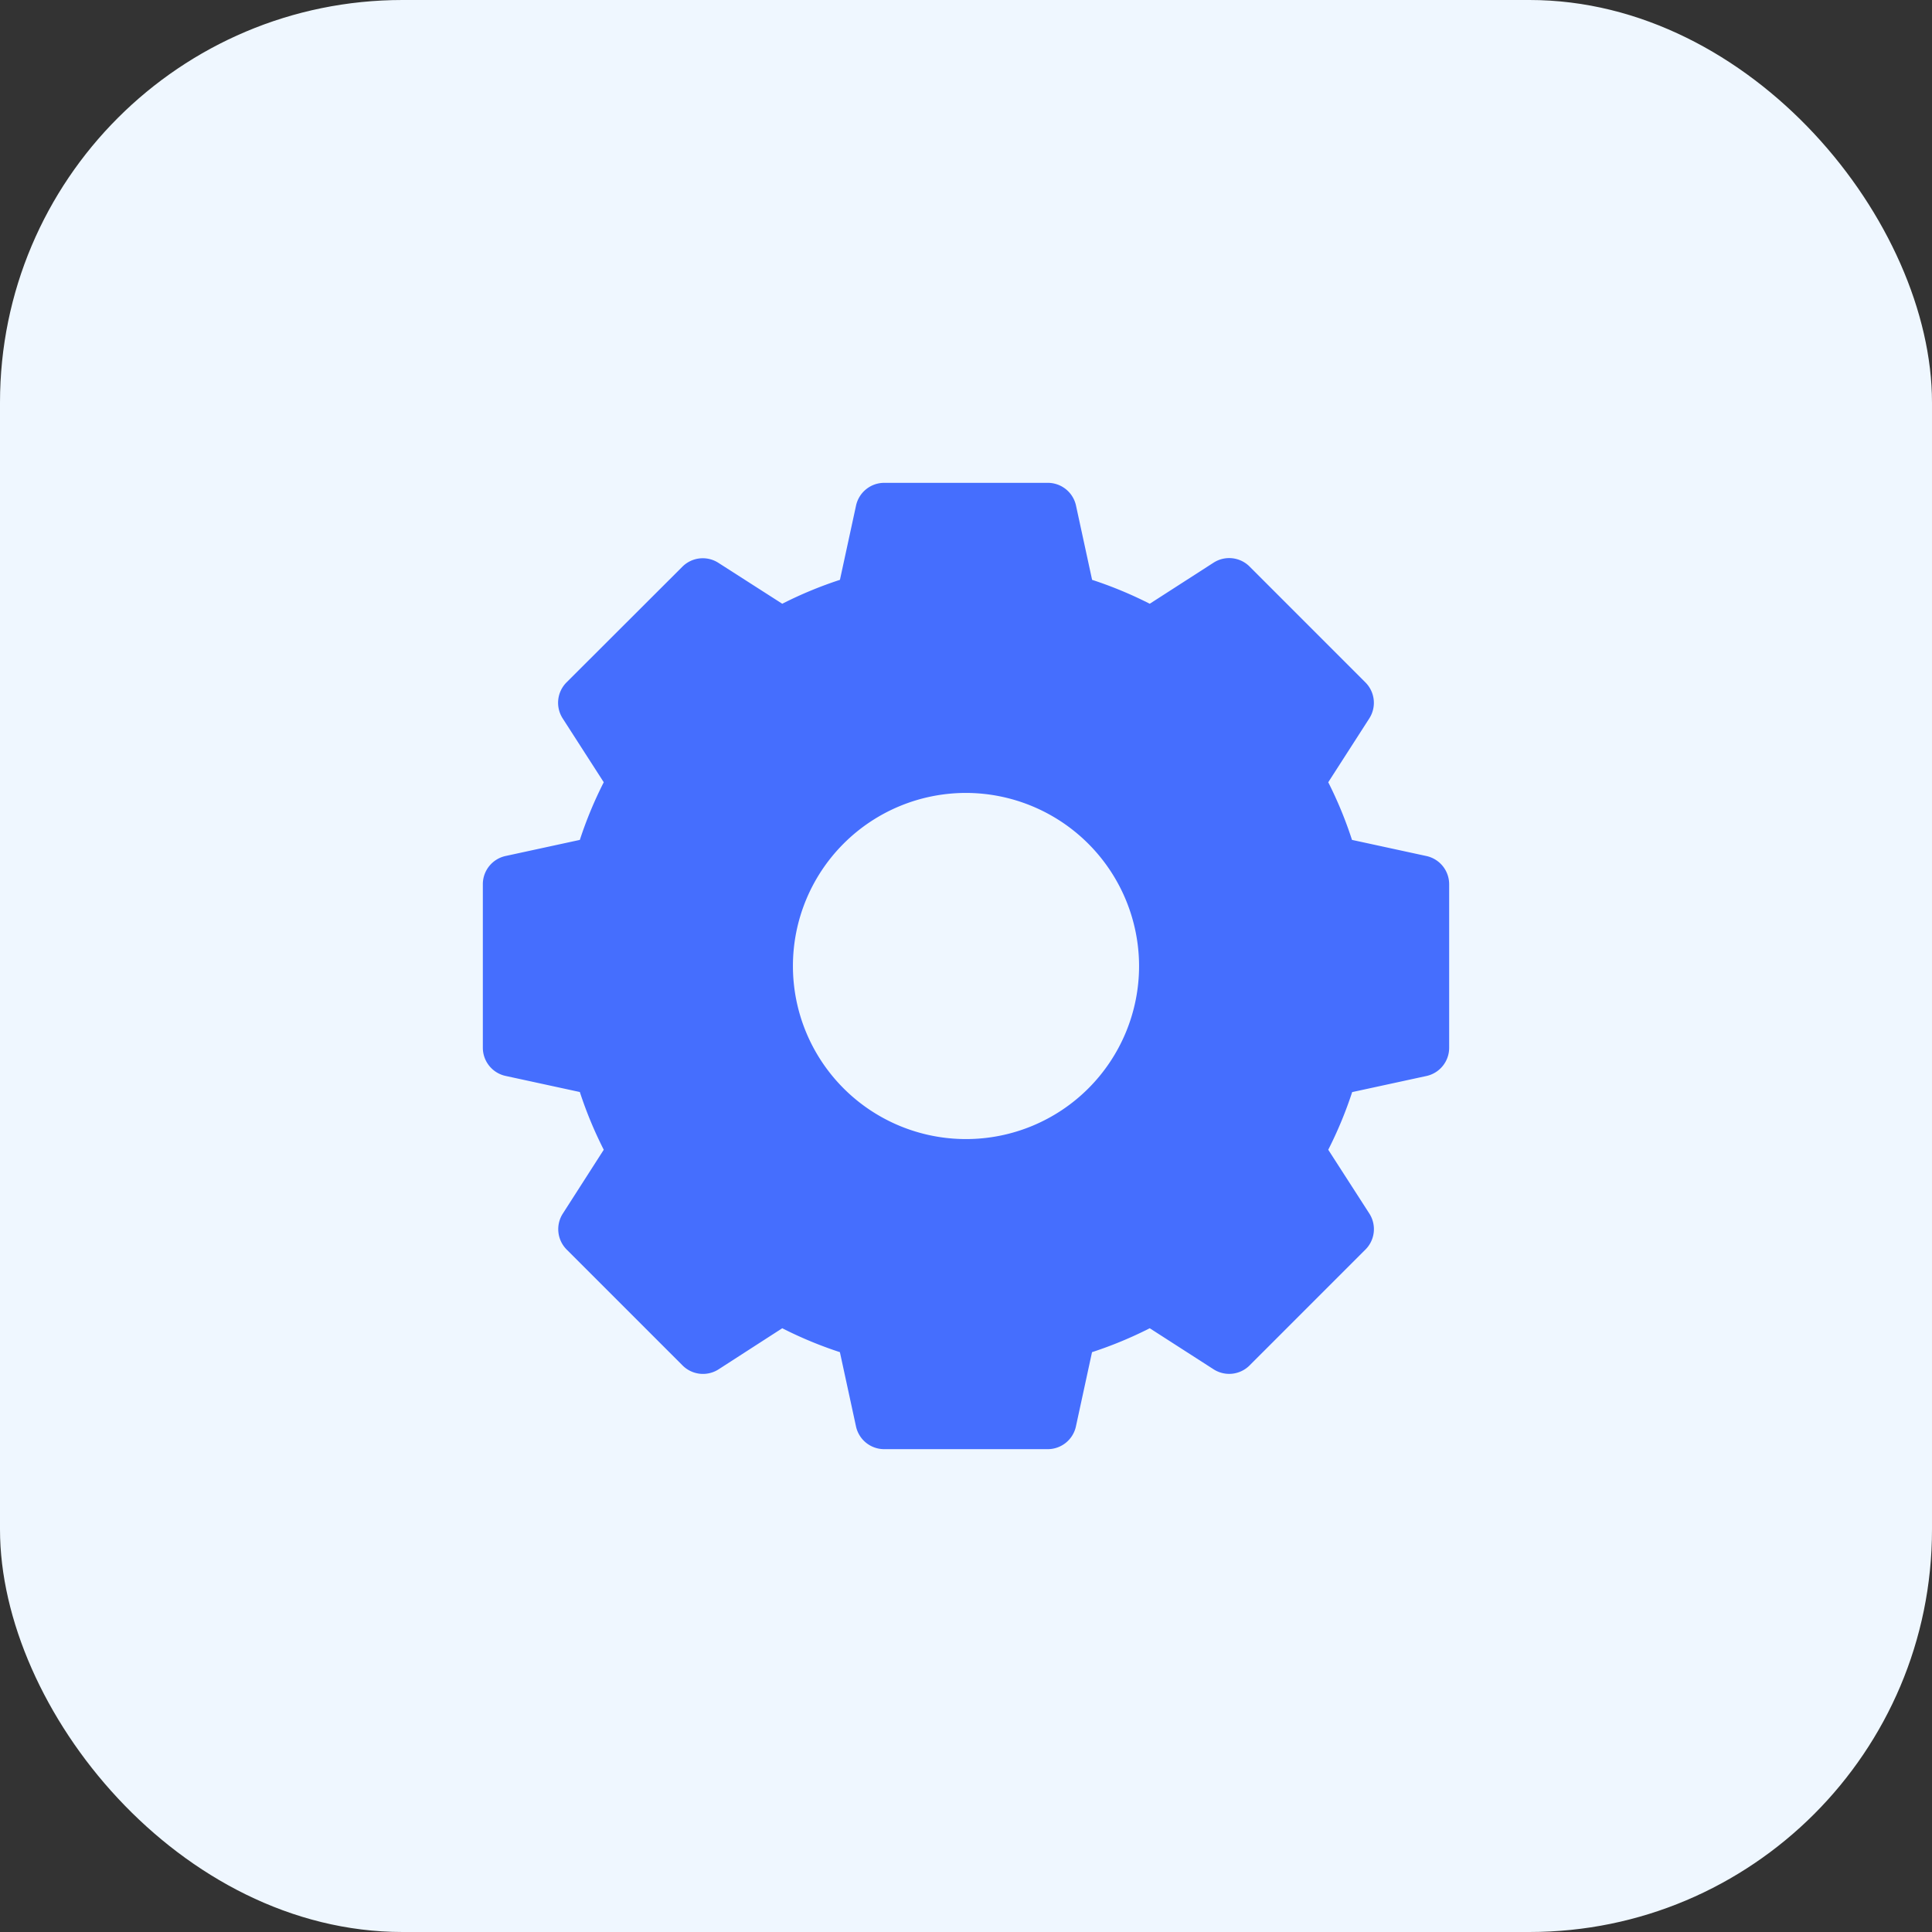 <svg xmlns="http://www.w3.org/2000/svg" width="48" height="48" viewBox="0 0 48 48">
  <rect x="0" y="0" width="48" height="48" fill="#333333" stroke="none"/>
  <g id="Group_756" data-name="Group 756" transform="translate(-32 -280)">
    <rect id="Rectangle_661" data-name="Rectangle 661" width="48" height="48" rx="10" transform="translate(32 280)" fill="#eff7ff"/>
    <path id="gear" d="M23.435,9.267l-1.845-.4A10.039,10.039,0,0,0,21,7.435l1.021-1.588a.717.717,0,0,0-.1-.895L19.048,2.078a.717.717,0,0,0-.895-.1L16.565,3a10.039,10.039,0,0,0-1.432-.594l-.4-1.845a.717.717,0,0,0-.7-.565H9.968a.717.717,0,0,0-.7.565l-.4,1.845A10.039,10.039,0,0,0,7.435,3L5.846,1.982a.717.717,0,0,0-.895.1L2.078,4.951a.717.717,0,0,0-.1.895L3,7.435a10.039,10.039,0,0,0-.594,1.432l-1.845.4a.717.717,0,0,0-.565.7v4.064a.717.717,0,0,0,.565.7l1.845.4A10.039,10.039,0,0,0,3,16.565L1.982,18.153a.717.717,0,0,0,.1.895l2.874,2.874a.717.717,0,0,0,.895.1L7.435,21a10.039,10.039,0,0,0,1.432.594l.4,1.845a.717.717,0,0,0,.7.565h4.064a.717.717,0,0,0,.7-.565l.4-1.845A10.039,10.039,0,0,0,16.565,21l1.588,1.021a.717.717,0,0,0,.895-.1l2.874-2.874a.717.717,0,0,0,.1-.895L21,16.565a10.039,10.039,0,0,0,.594-1.432l1.845-.4a.717.717,0,0,0,.565-.7V9.968A.717.717,0,0,0,23.435,9.267ZM16.3,12A4.3,4.3,0,1,1,12,7.7,4.308,4.308,0,0,1,16.3,12Zm0,0" transform="translate(44 292)" fill="#456efe"/>
  </g>
</svg>
